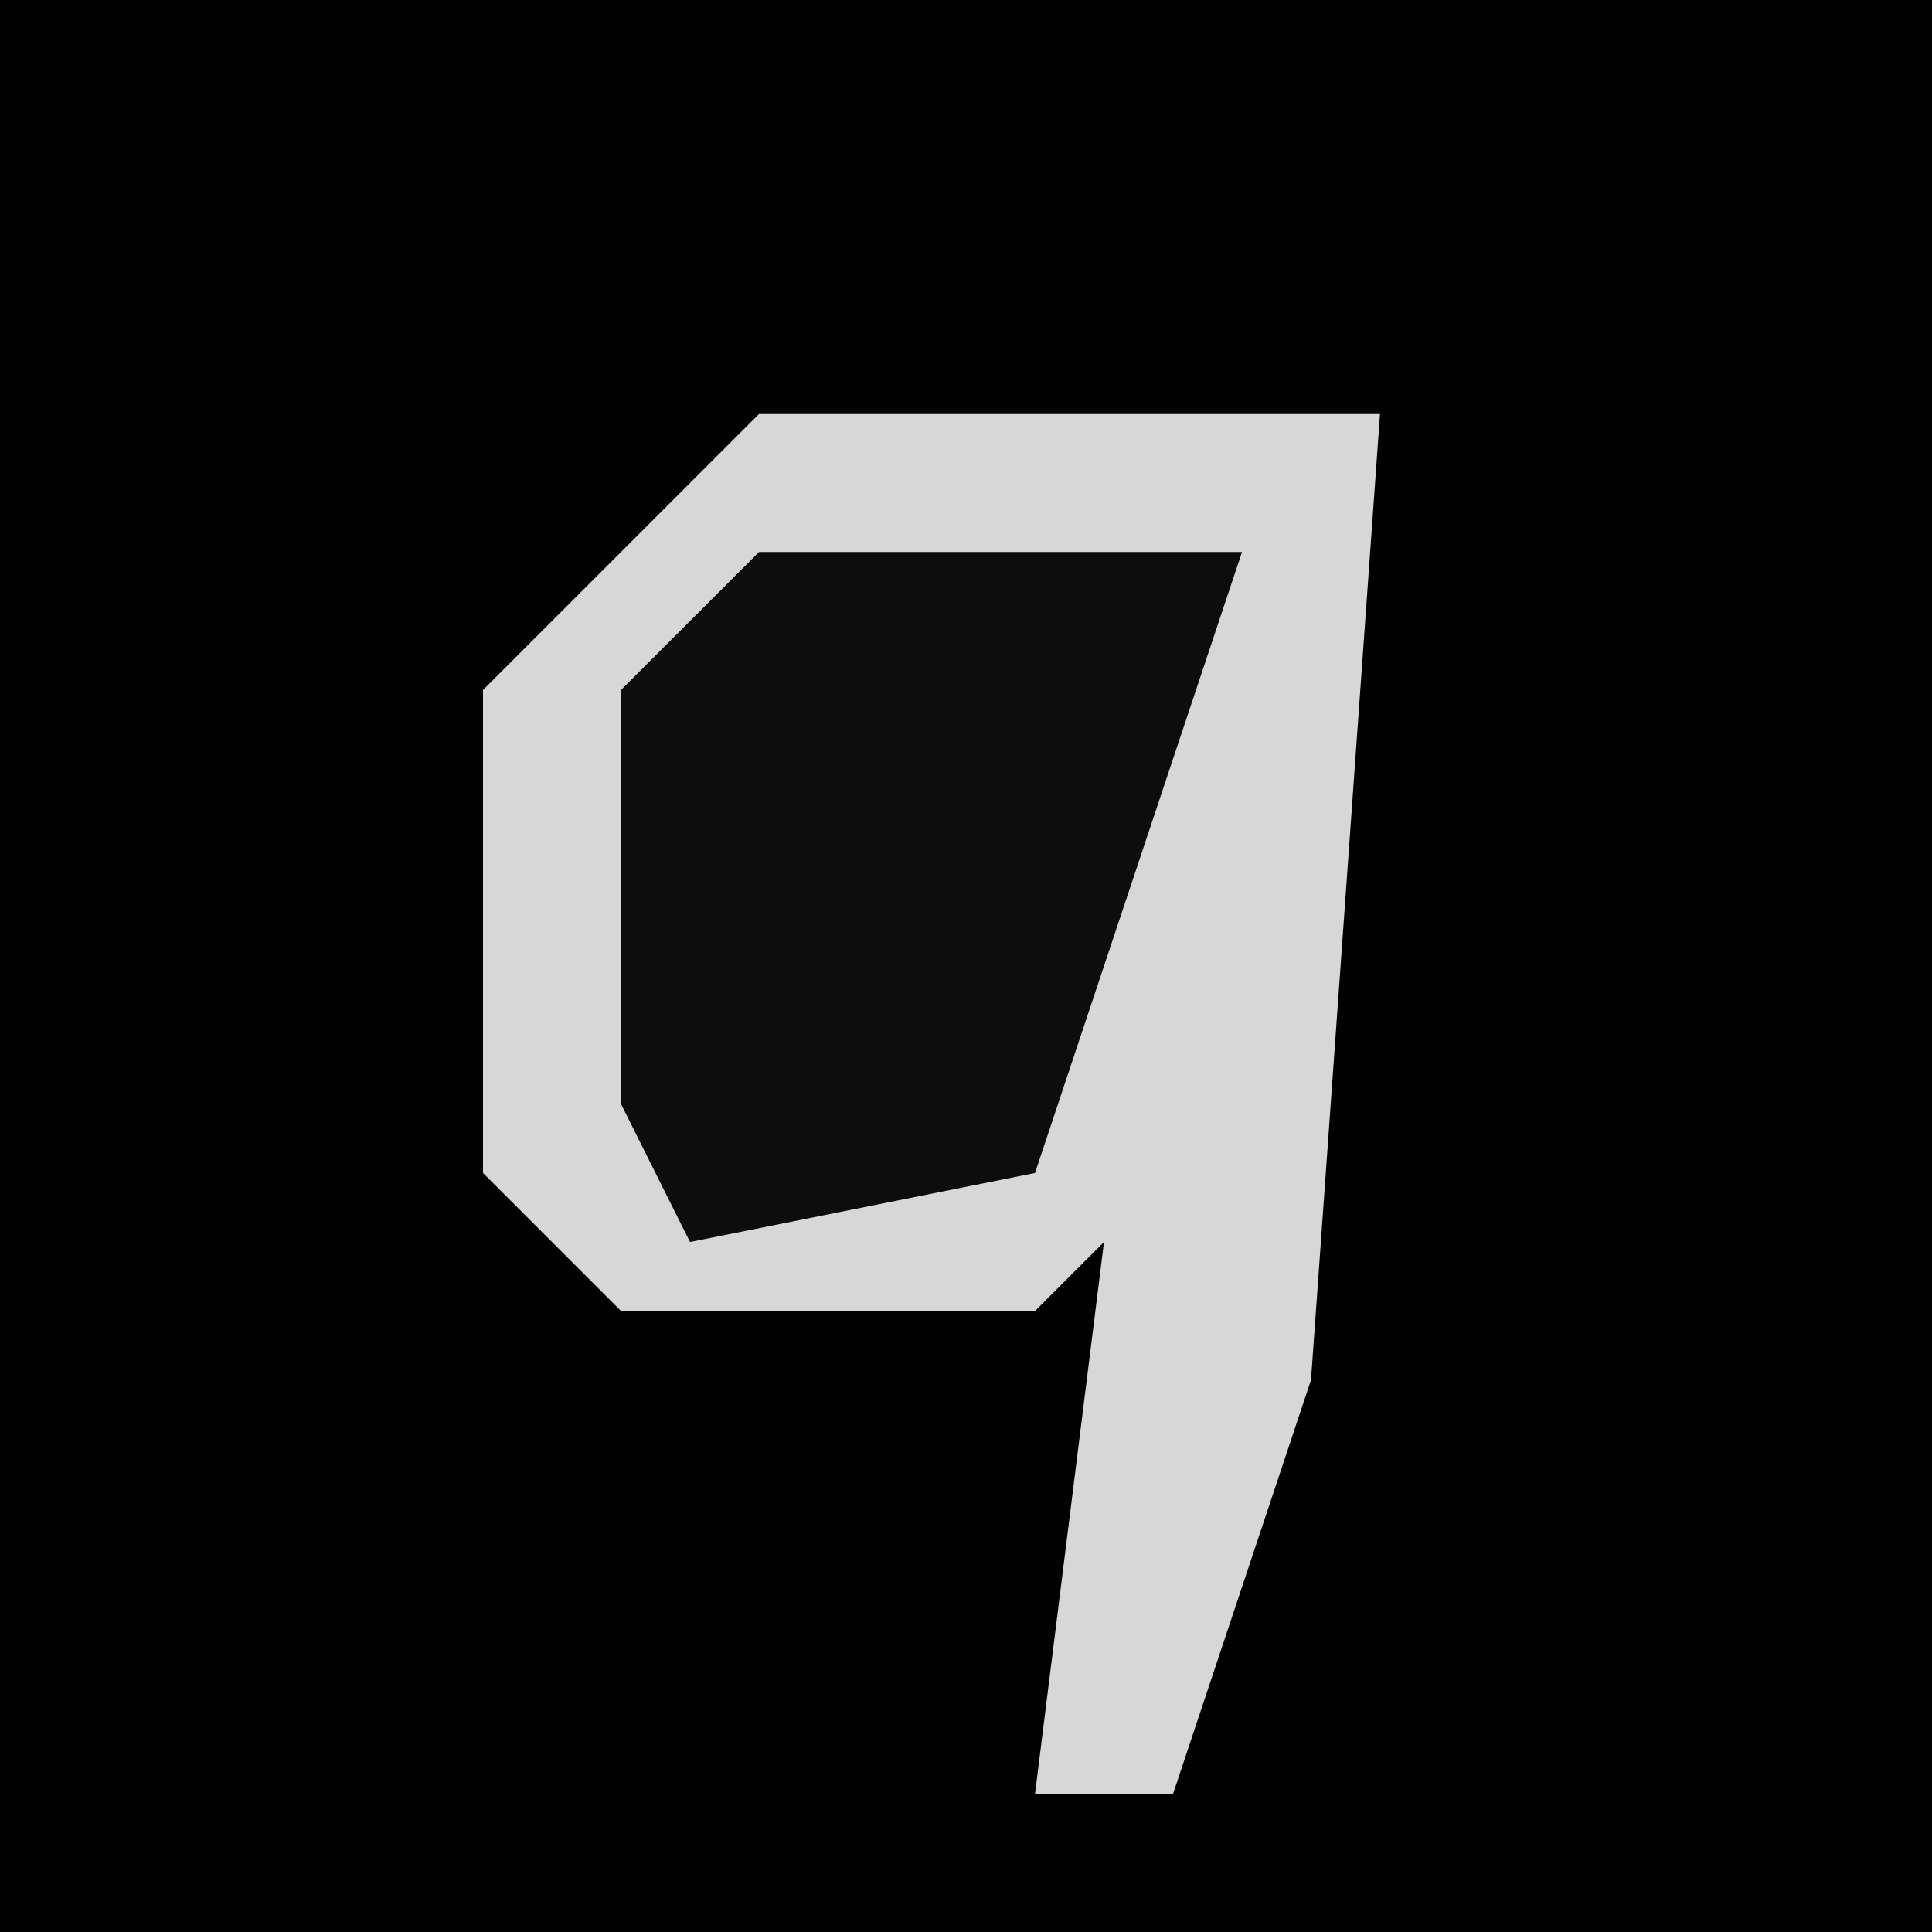 <?xml version="1.0" encoding="UTF-8"?>
<svg version="1.1" xmlns="http://www.w3.org/2000/svg" width="28" height="28">
<path d="M0,0 L28,0 L28,28 L0,28 Z " fill="#020202" transform="translate(0,0)"/>
<path d="M0,0 L9,0 L8,14 L6,20 L4,20 L5,12 L4,13 L-2,13 L-4,11 L-4,4 Z " fill="#D7D7D7" transform="translate(11,6)"/>
<path d="M0,0 L7,0 L4,9 L-1,10 L-2,8 L-2,2 Z " fill="#0D0D0D" transform="translate(11,8)"/>
</svg>
